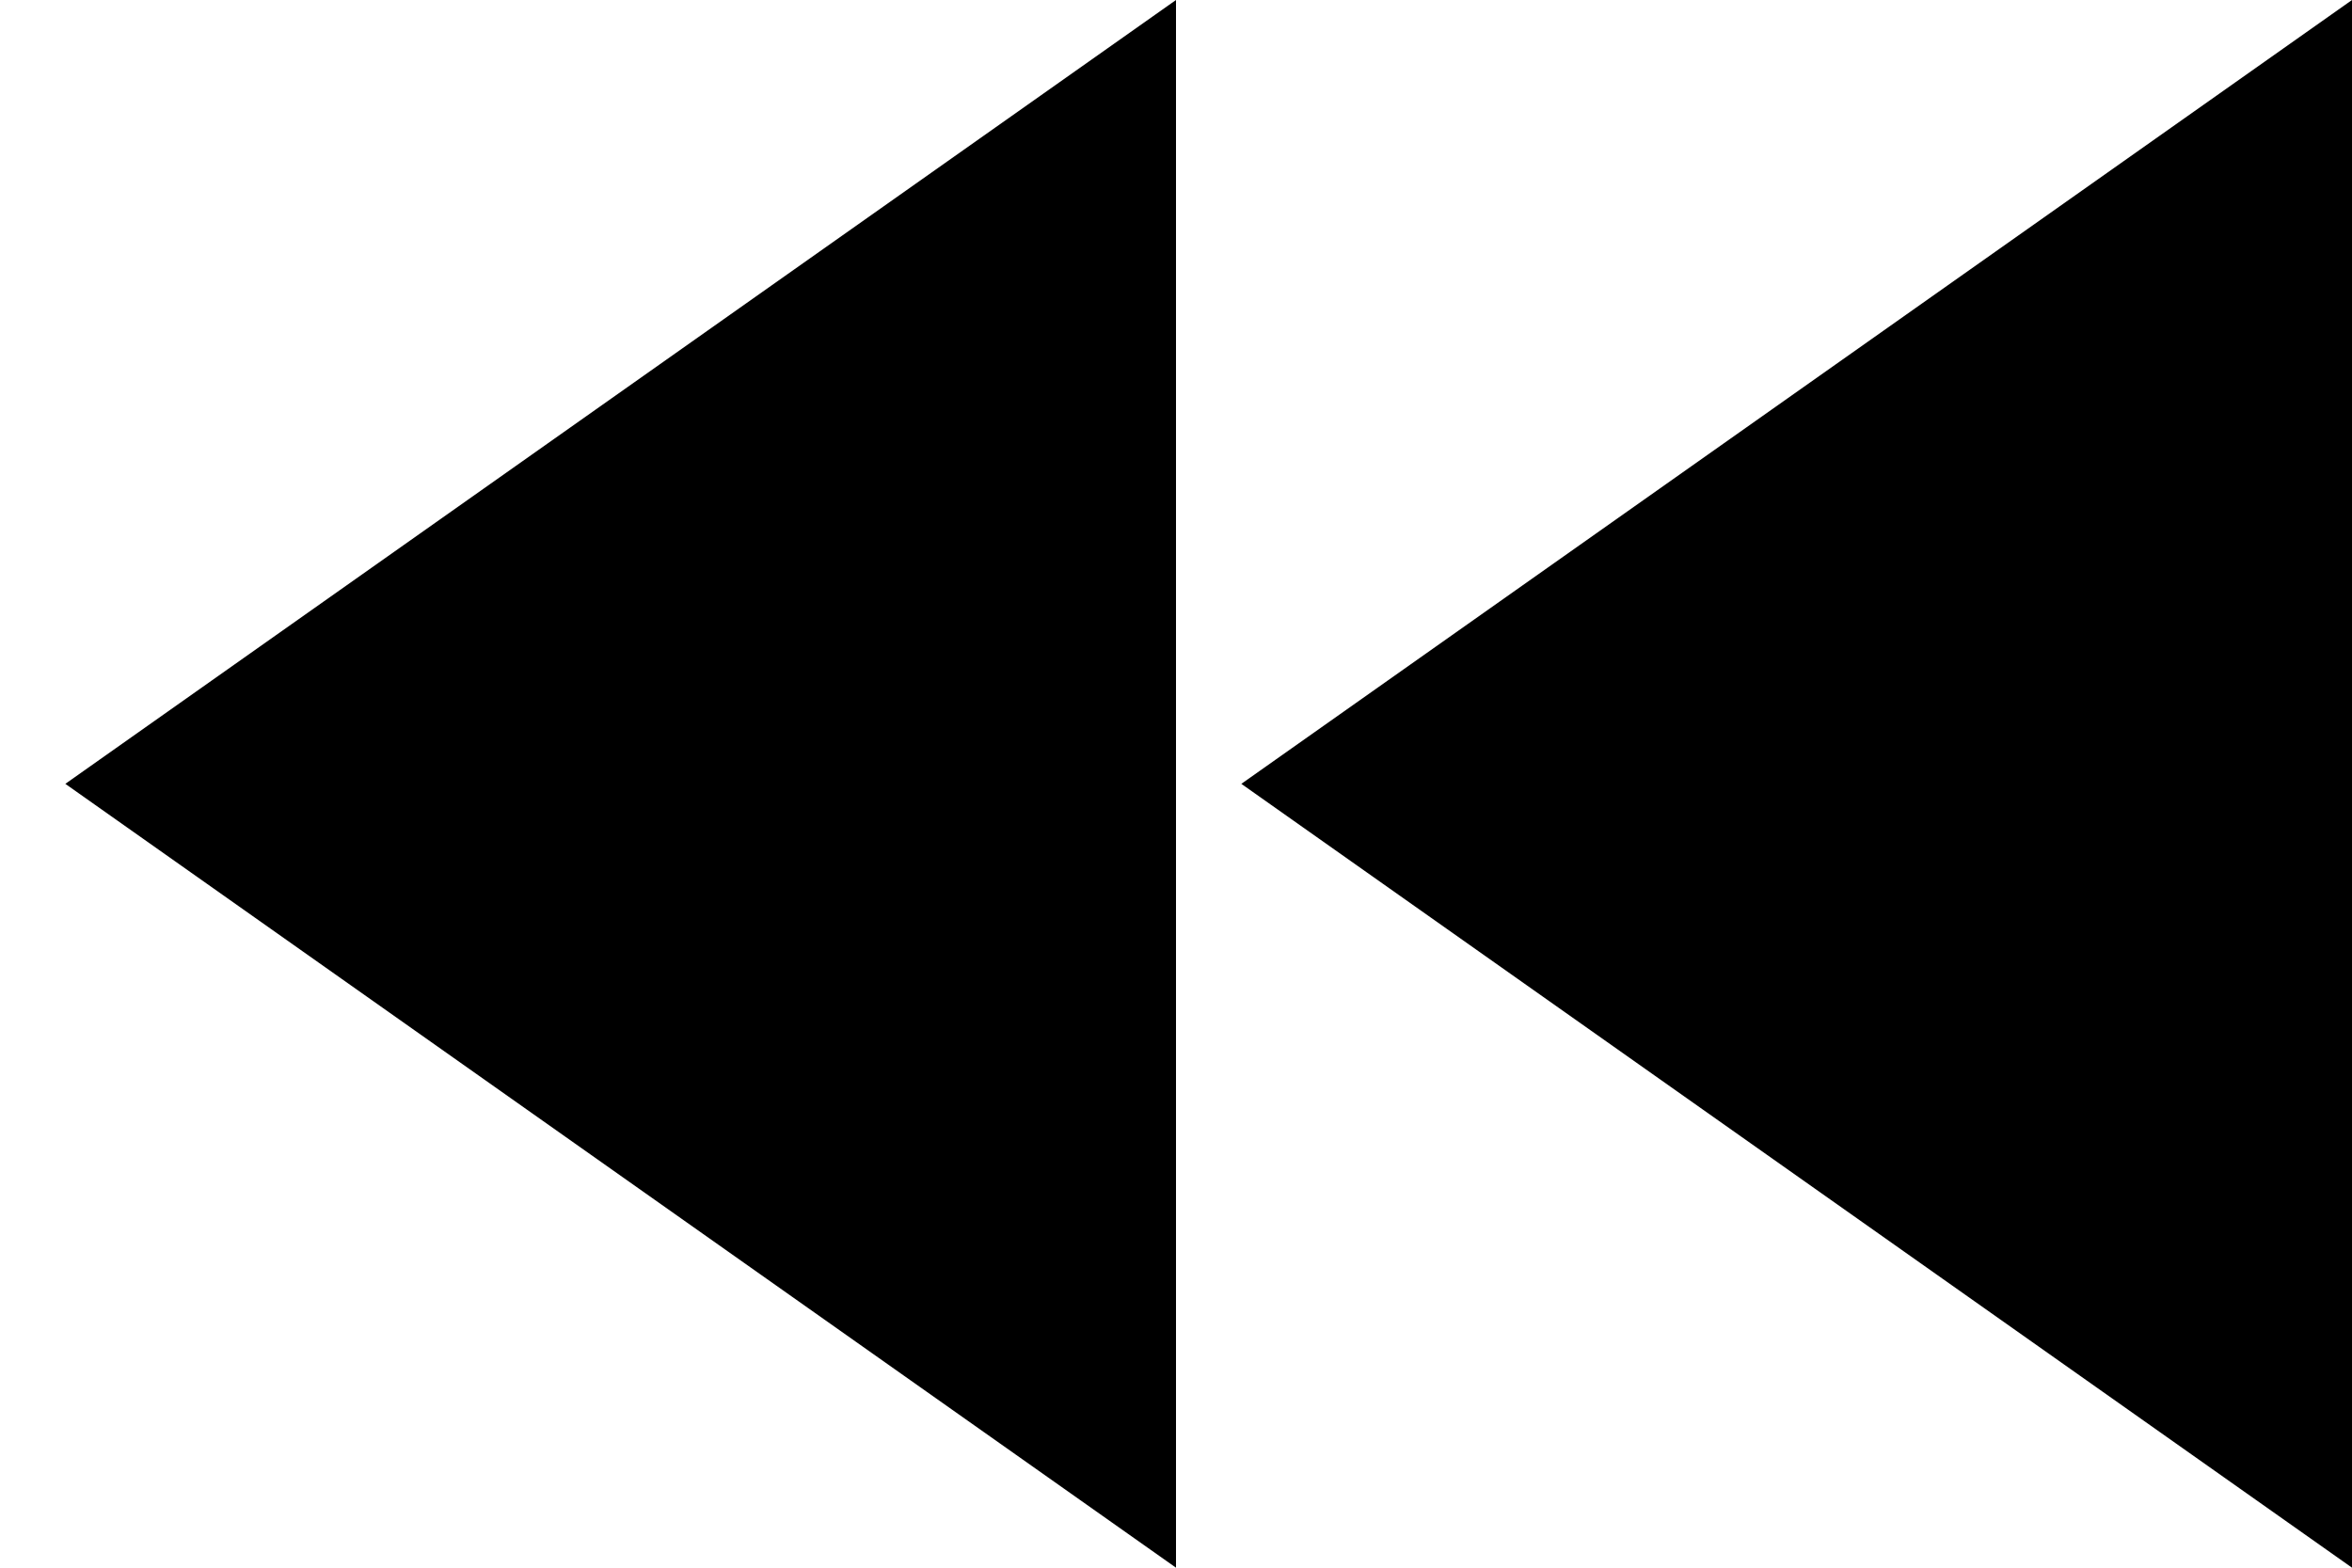 <?xml version="1.0" ?>
<svg height="12px" version="1.1" viewBox="0 0 18 12" width="18px" xmlns="http://www.w3.org/2000/svg" xmlns:sketch="http://www.bohemiancoding.com/sketch/ns" xmlns:xlink="http://www.w3.org/1999/xlink">
	<title/>
	<desc/>
	<defs/>
	<g fill="none" fill-rule="evenodd" id="Page-1" stroke="none" stroke-width="1">
		<g fill="#000000" id="Icons-AV" transform="translate(-84, -5)">
			<g id="fast-rewind" transform="translate(85, 5)">
				<path d="M8,12 L8,0 L-0.5,6 L8,12 L8,12 Z M8.5,6 L17,12 L17,0 L8.5,6 L8.5,6 Z" id="Shape"/>
			</g>
		</g>
	</g>
</svg>